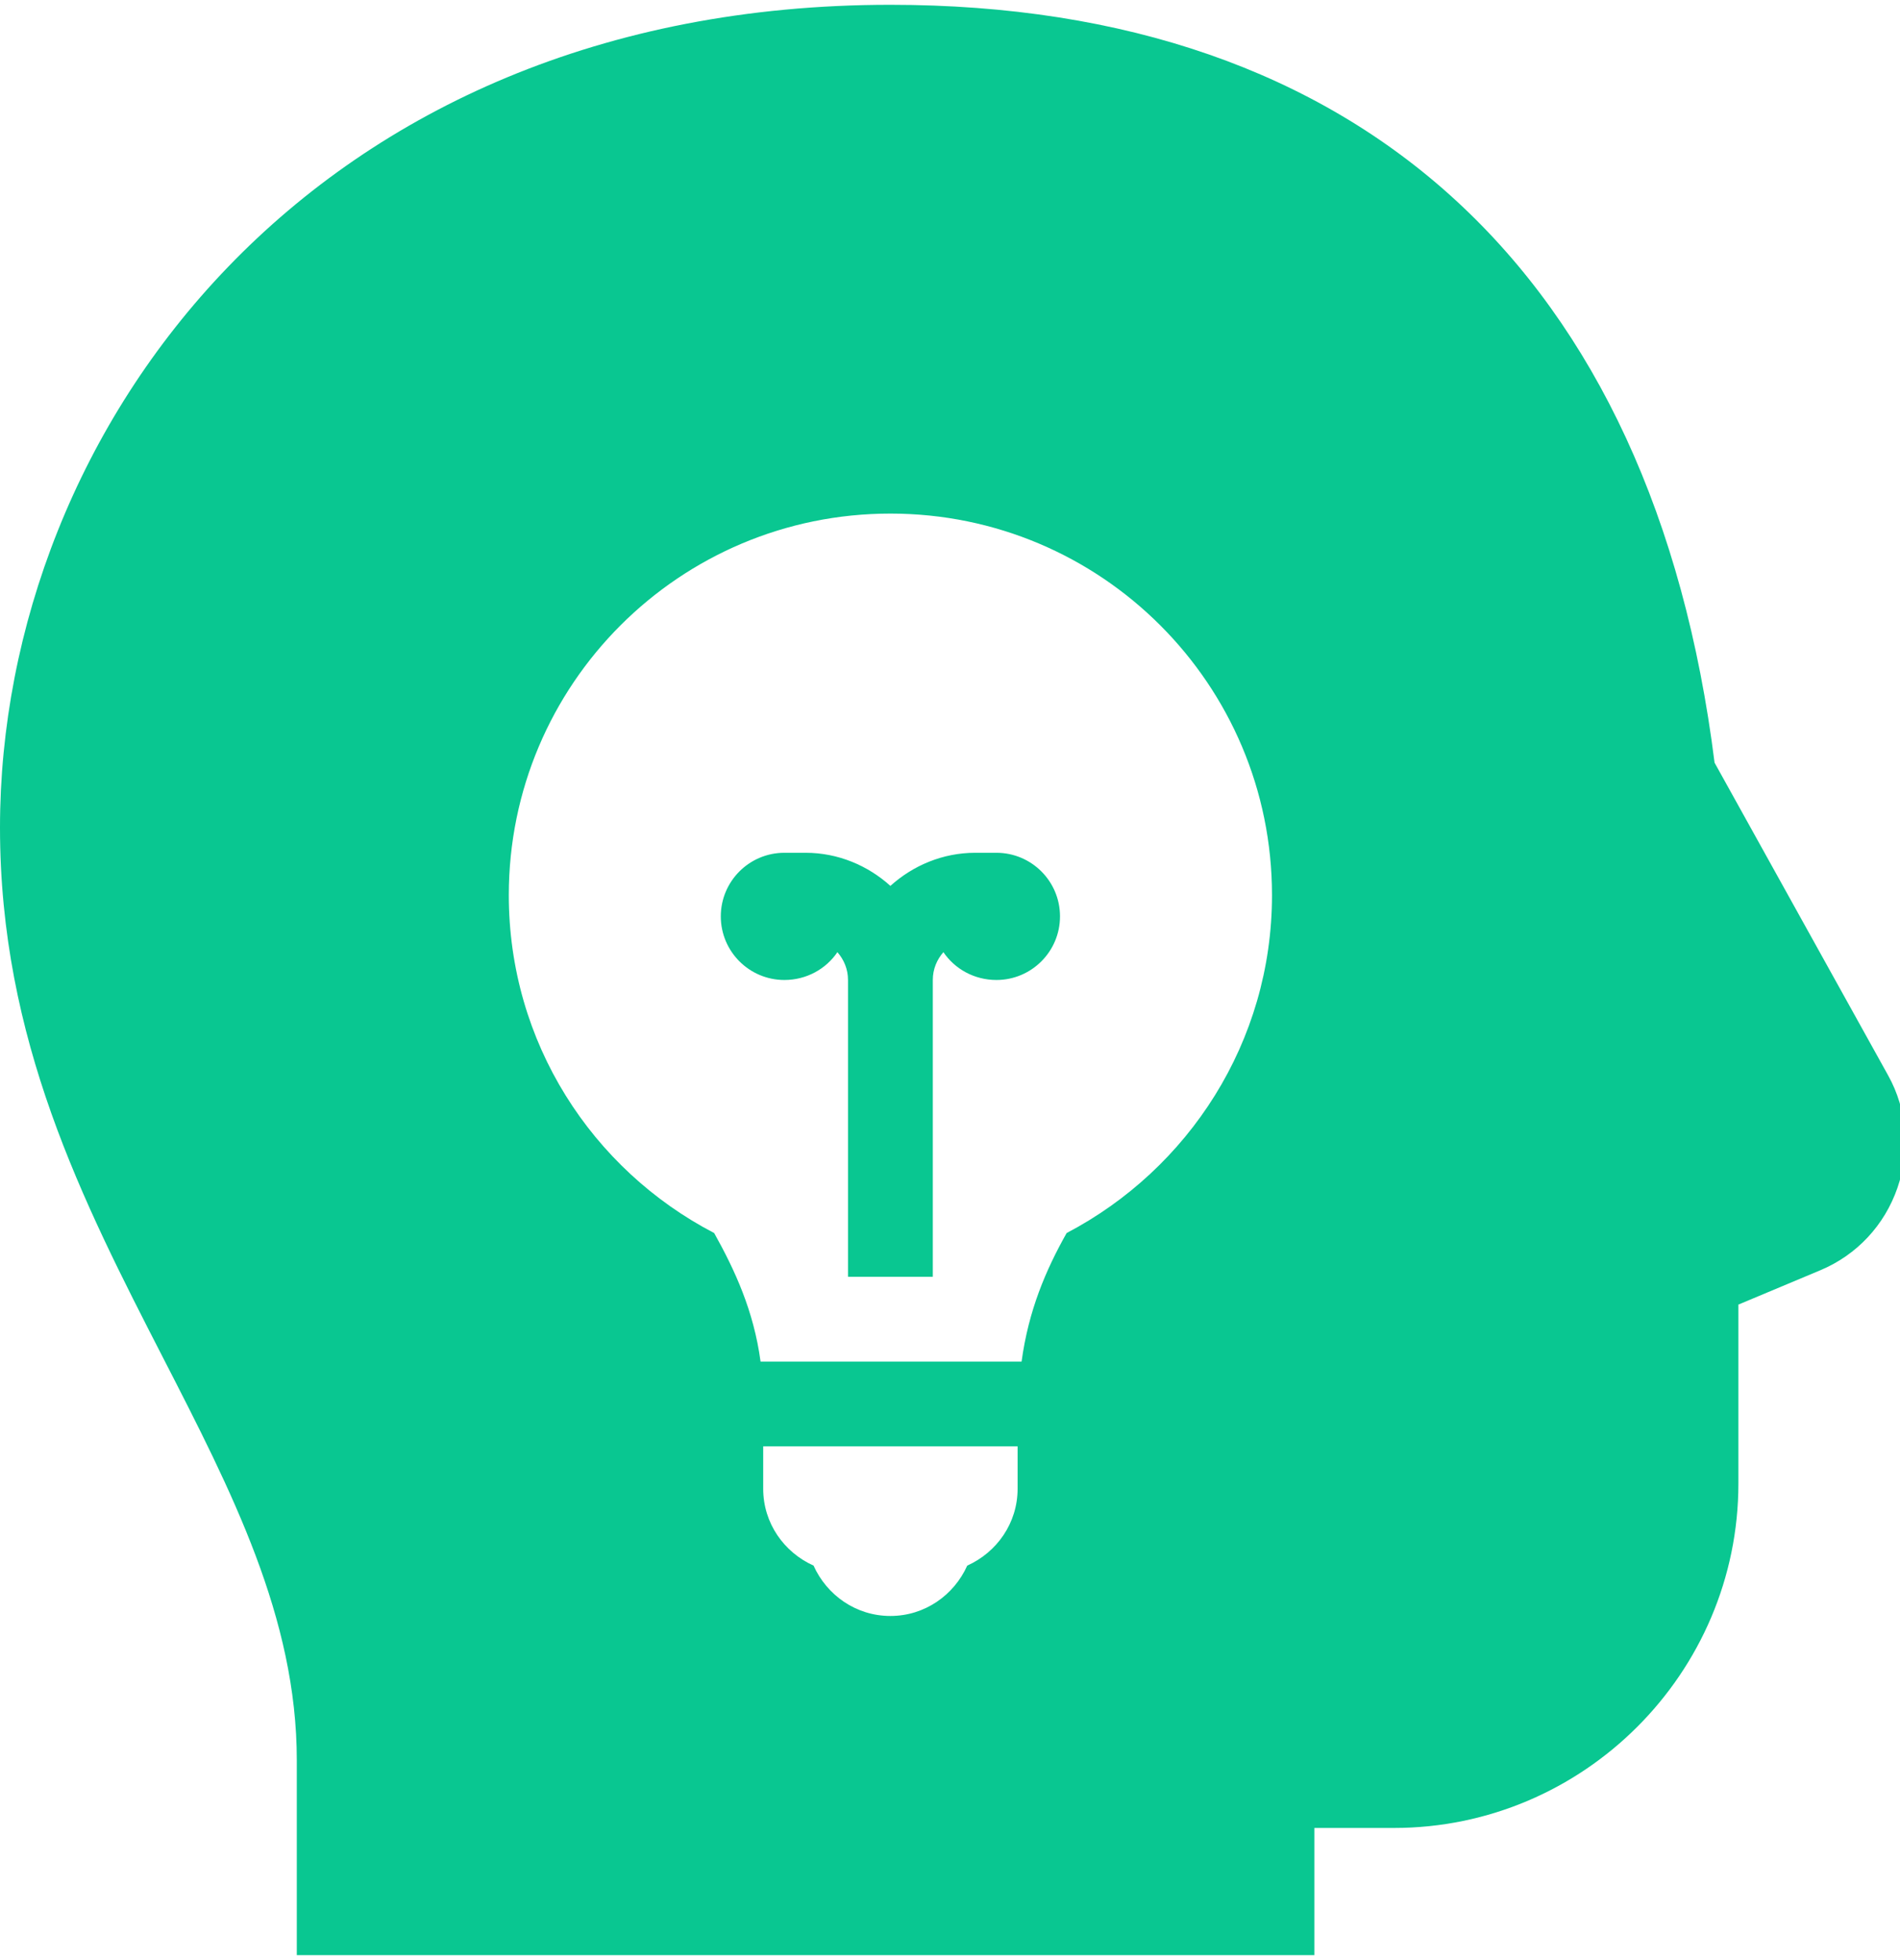 <svg width="95" height="98" viewBox="0 0 95 98" fill="none" xmlns="http://www.w3.org/2000/svg">
<path d="M44.52 0.24C15.602 0.24 0 21.44 0 41.381C0 51.981 4.132 60.056 8.149 67.881C11.585 74.573 14.84 80.883 14.84 88.021V97.76H65.72V91.4H69.695C79.177 91.4 86.92 83.657 86.92 74.175V65.231L91.028 63.509C92.841 62.747 94.224 61.264 94.87 59.401C95.516 57.538 95.367 55.492 94.406 53.77L85.728 38.135C82.663 13.697 68.039 0.24 44.52 0.24ZM44.52 25.68C55.062 25.68 63.6 34.218 63.6 44.76C63.6 52.105 59.418 58.465 53.331 61.654C52.288 63.509 51.427 65.521 51.079 68.08H38.028C37.688 65.546 36.744 63.509 35.709 61.654C29.597 58.474 25.44 52.122 25.44 44.76C25.44 34.218 33.978 25.68 44.52 25.68ZM39.22 42.64C37.464 42.64 36.04 44.064 36.04 45.82C36.04 47.576 37.464 49 39.22 49C40.321 49 41.299 48.453 41.87 47.609C42.193 47.981 42.4 48.453 42.4 49V63.84H46.64V49C46.64 48.453 46.847 47.981 47.17 47.609C47.741 48.453 48.719 49 49.82 49C51.576 49 53 47.576 53 45.82C53 44.064 51.576 42.64 49.82 42.64H48.76C47.137 42.64 45.646 43.278 44.52 44.296C43.394 43.278 41.903 42.64 40.28 42.64H39.22ZM38.16 72.32H50.88V74.44C50.88 76.162 49.837 77.62 48.362 78.282C47.7 79.757 46.242 80.8 44.52 80.8C42.797 80.8 41.34 79.757 40.678 78.282C39.203 77.62 38.16 76.162 38.16 74.44V72.32Z" fill="#09C791"/>
</svg>
